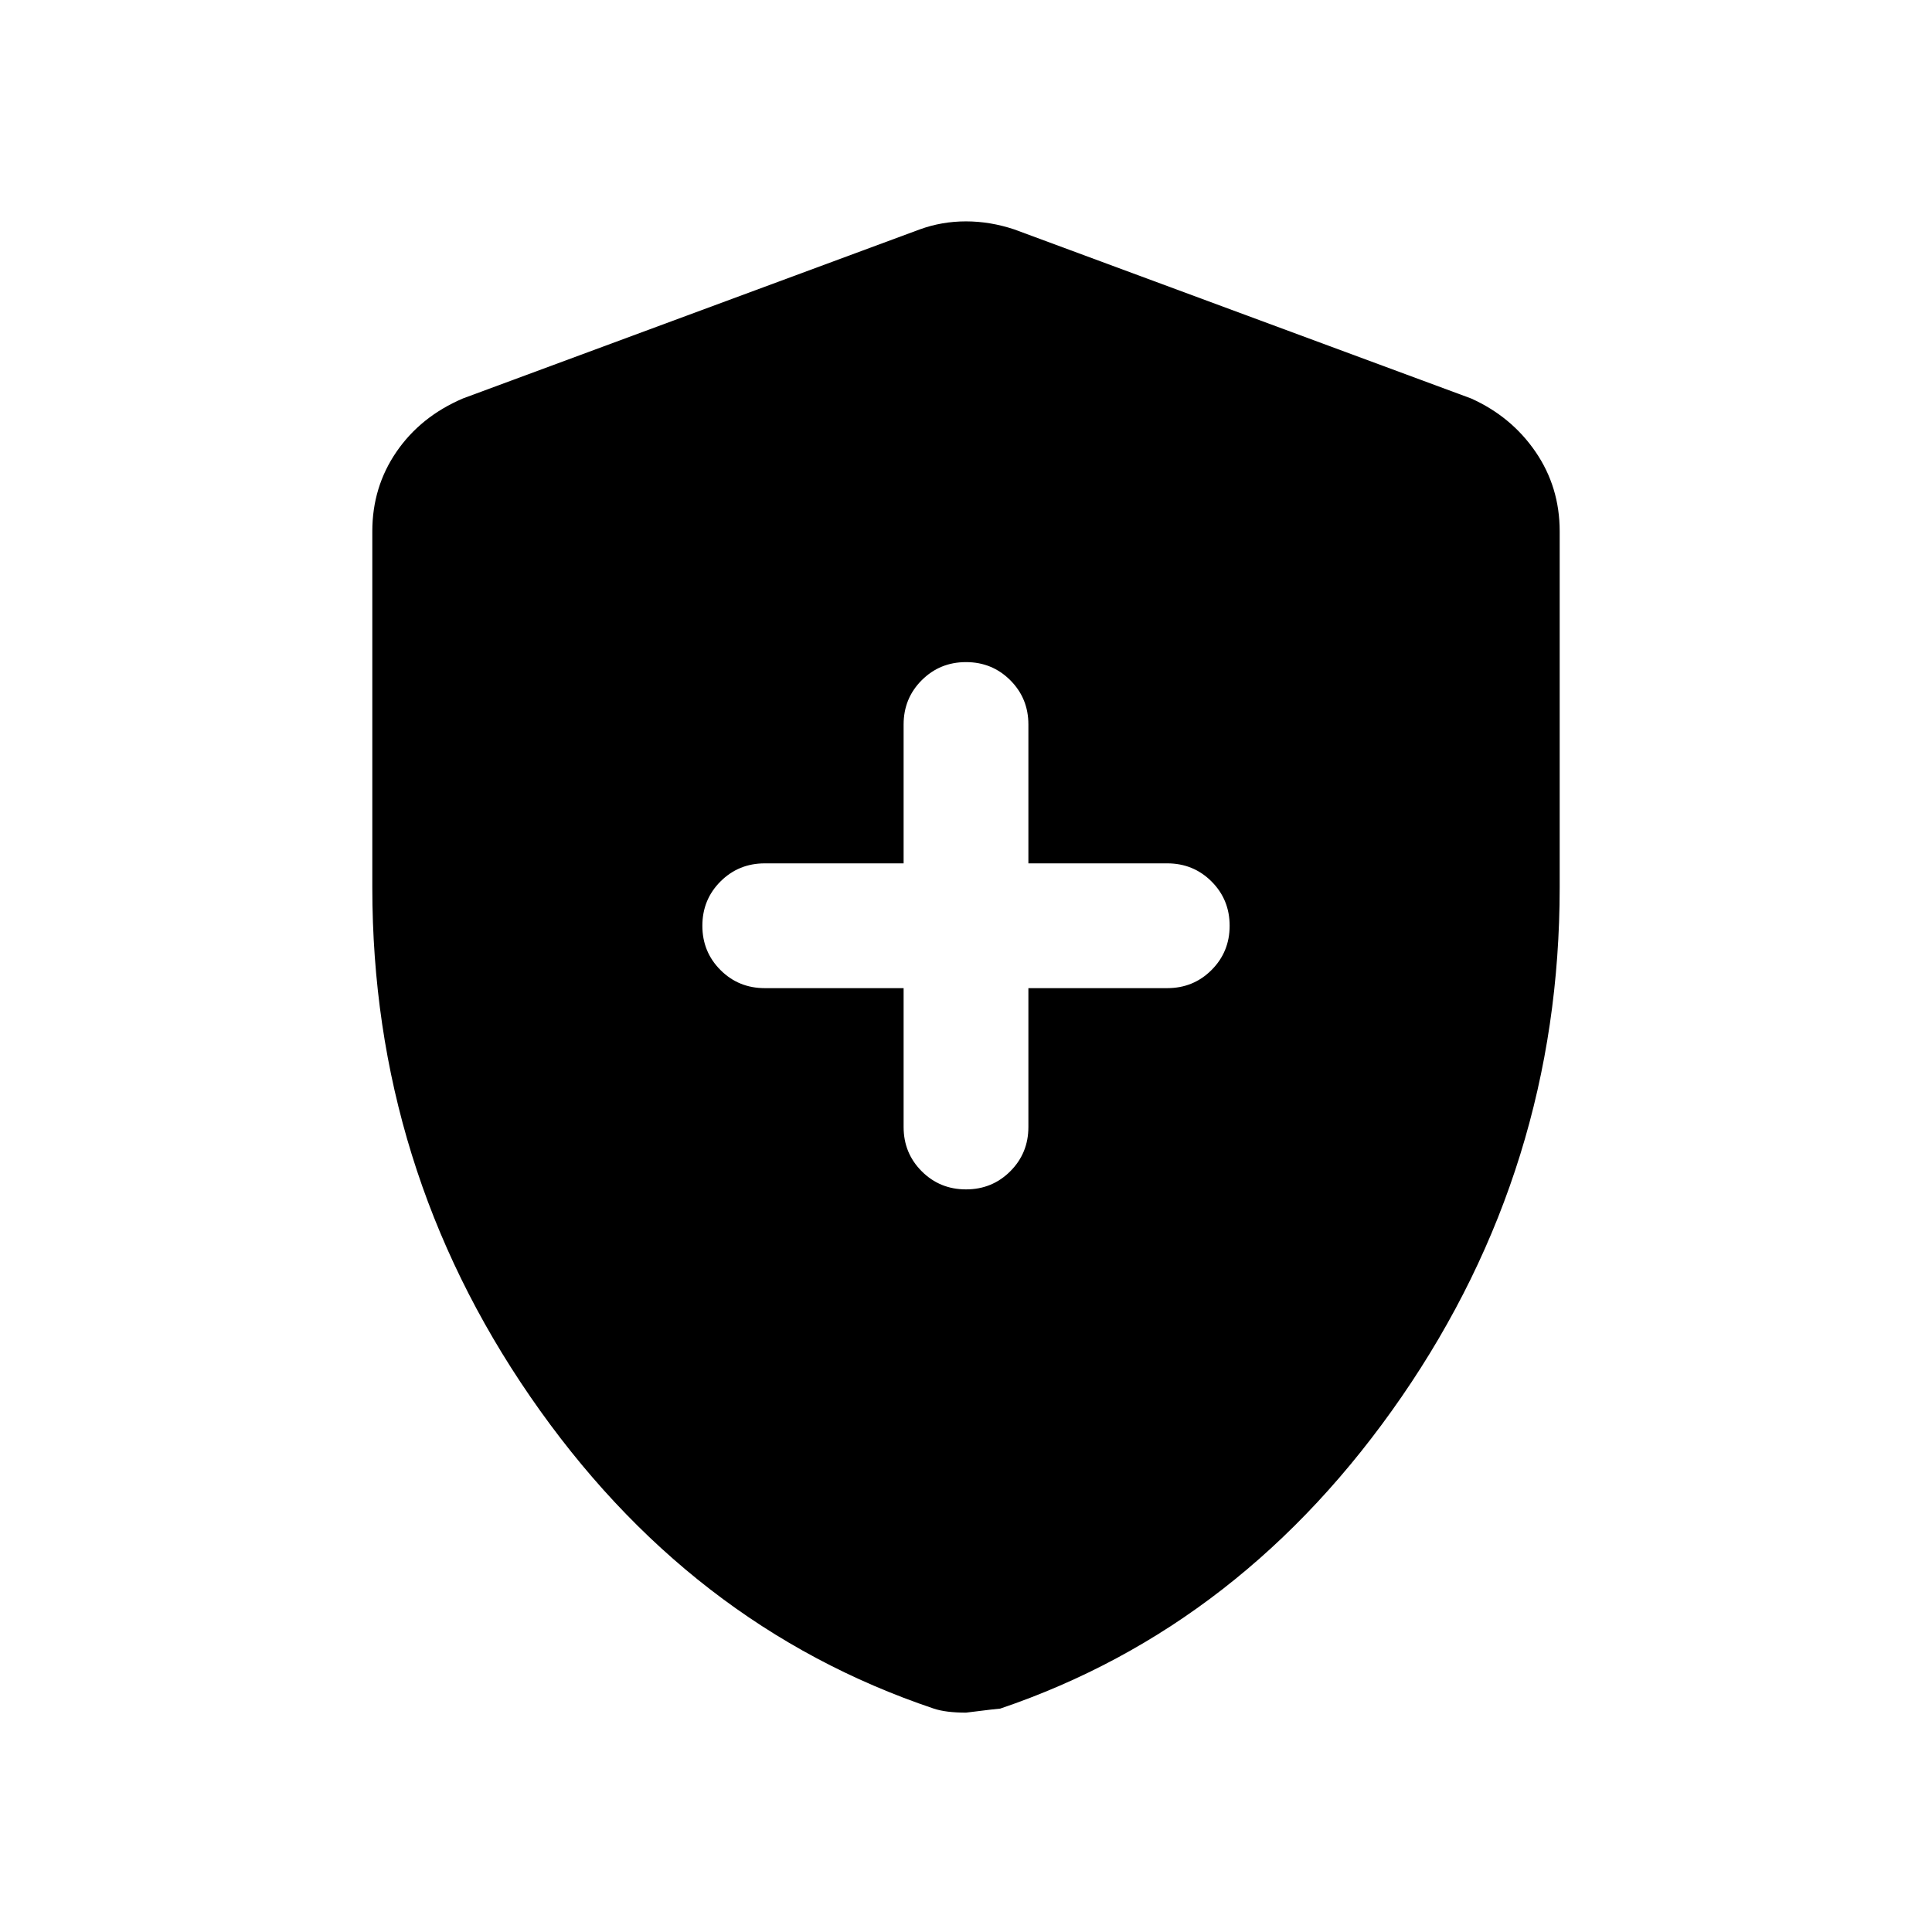 <svg xmlns="http://www.w3.org/2000/svg" height="48" width="48"><path d="M24 29.55q.65 0 1.1-.45.45-.45.45-1.1v-3.45H29q.65 0 1.1-.45.45-.45.45-1.1 0-.65-.45-1.1-.45-.45-1.1-.45h-3.45V18q0-.65-.45-1.1-.45-.45-1.1-.45-.65 0-1.1.45-.45.45-.45 1.1v3.45H19q-.65 0-1.1.45-.45.45-.45 1.1 0 .65.45 1.1.45.45 1.1.45h3.45V28q0 .65.45 1.1.45.45 1.1.45Zm0 13q-.25 0-.45-.025t-.35-.075q-6.1-2.05-10.025-7.75Q9.25 29 9.25 22.05V13.2q0-1.1.6-1.975T11.5 9.9l11.35-4.2q.55-.2 1.15-.2.6 0 1.2.2l11.35 4.2q1 .45 1.6 1.325.6.875.6 1.975v8.85q0 6.95-3.925 12.65t-9.975 7.75q-.05 0-.85.1Z"/></svg>
